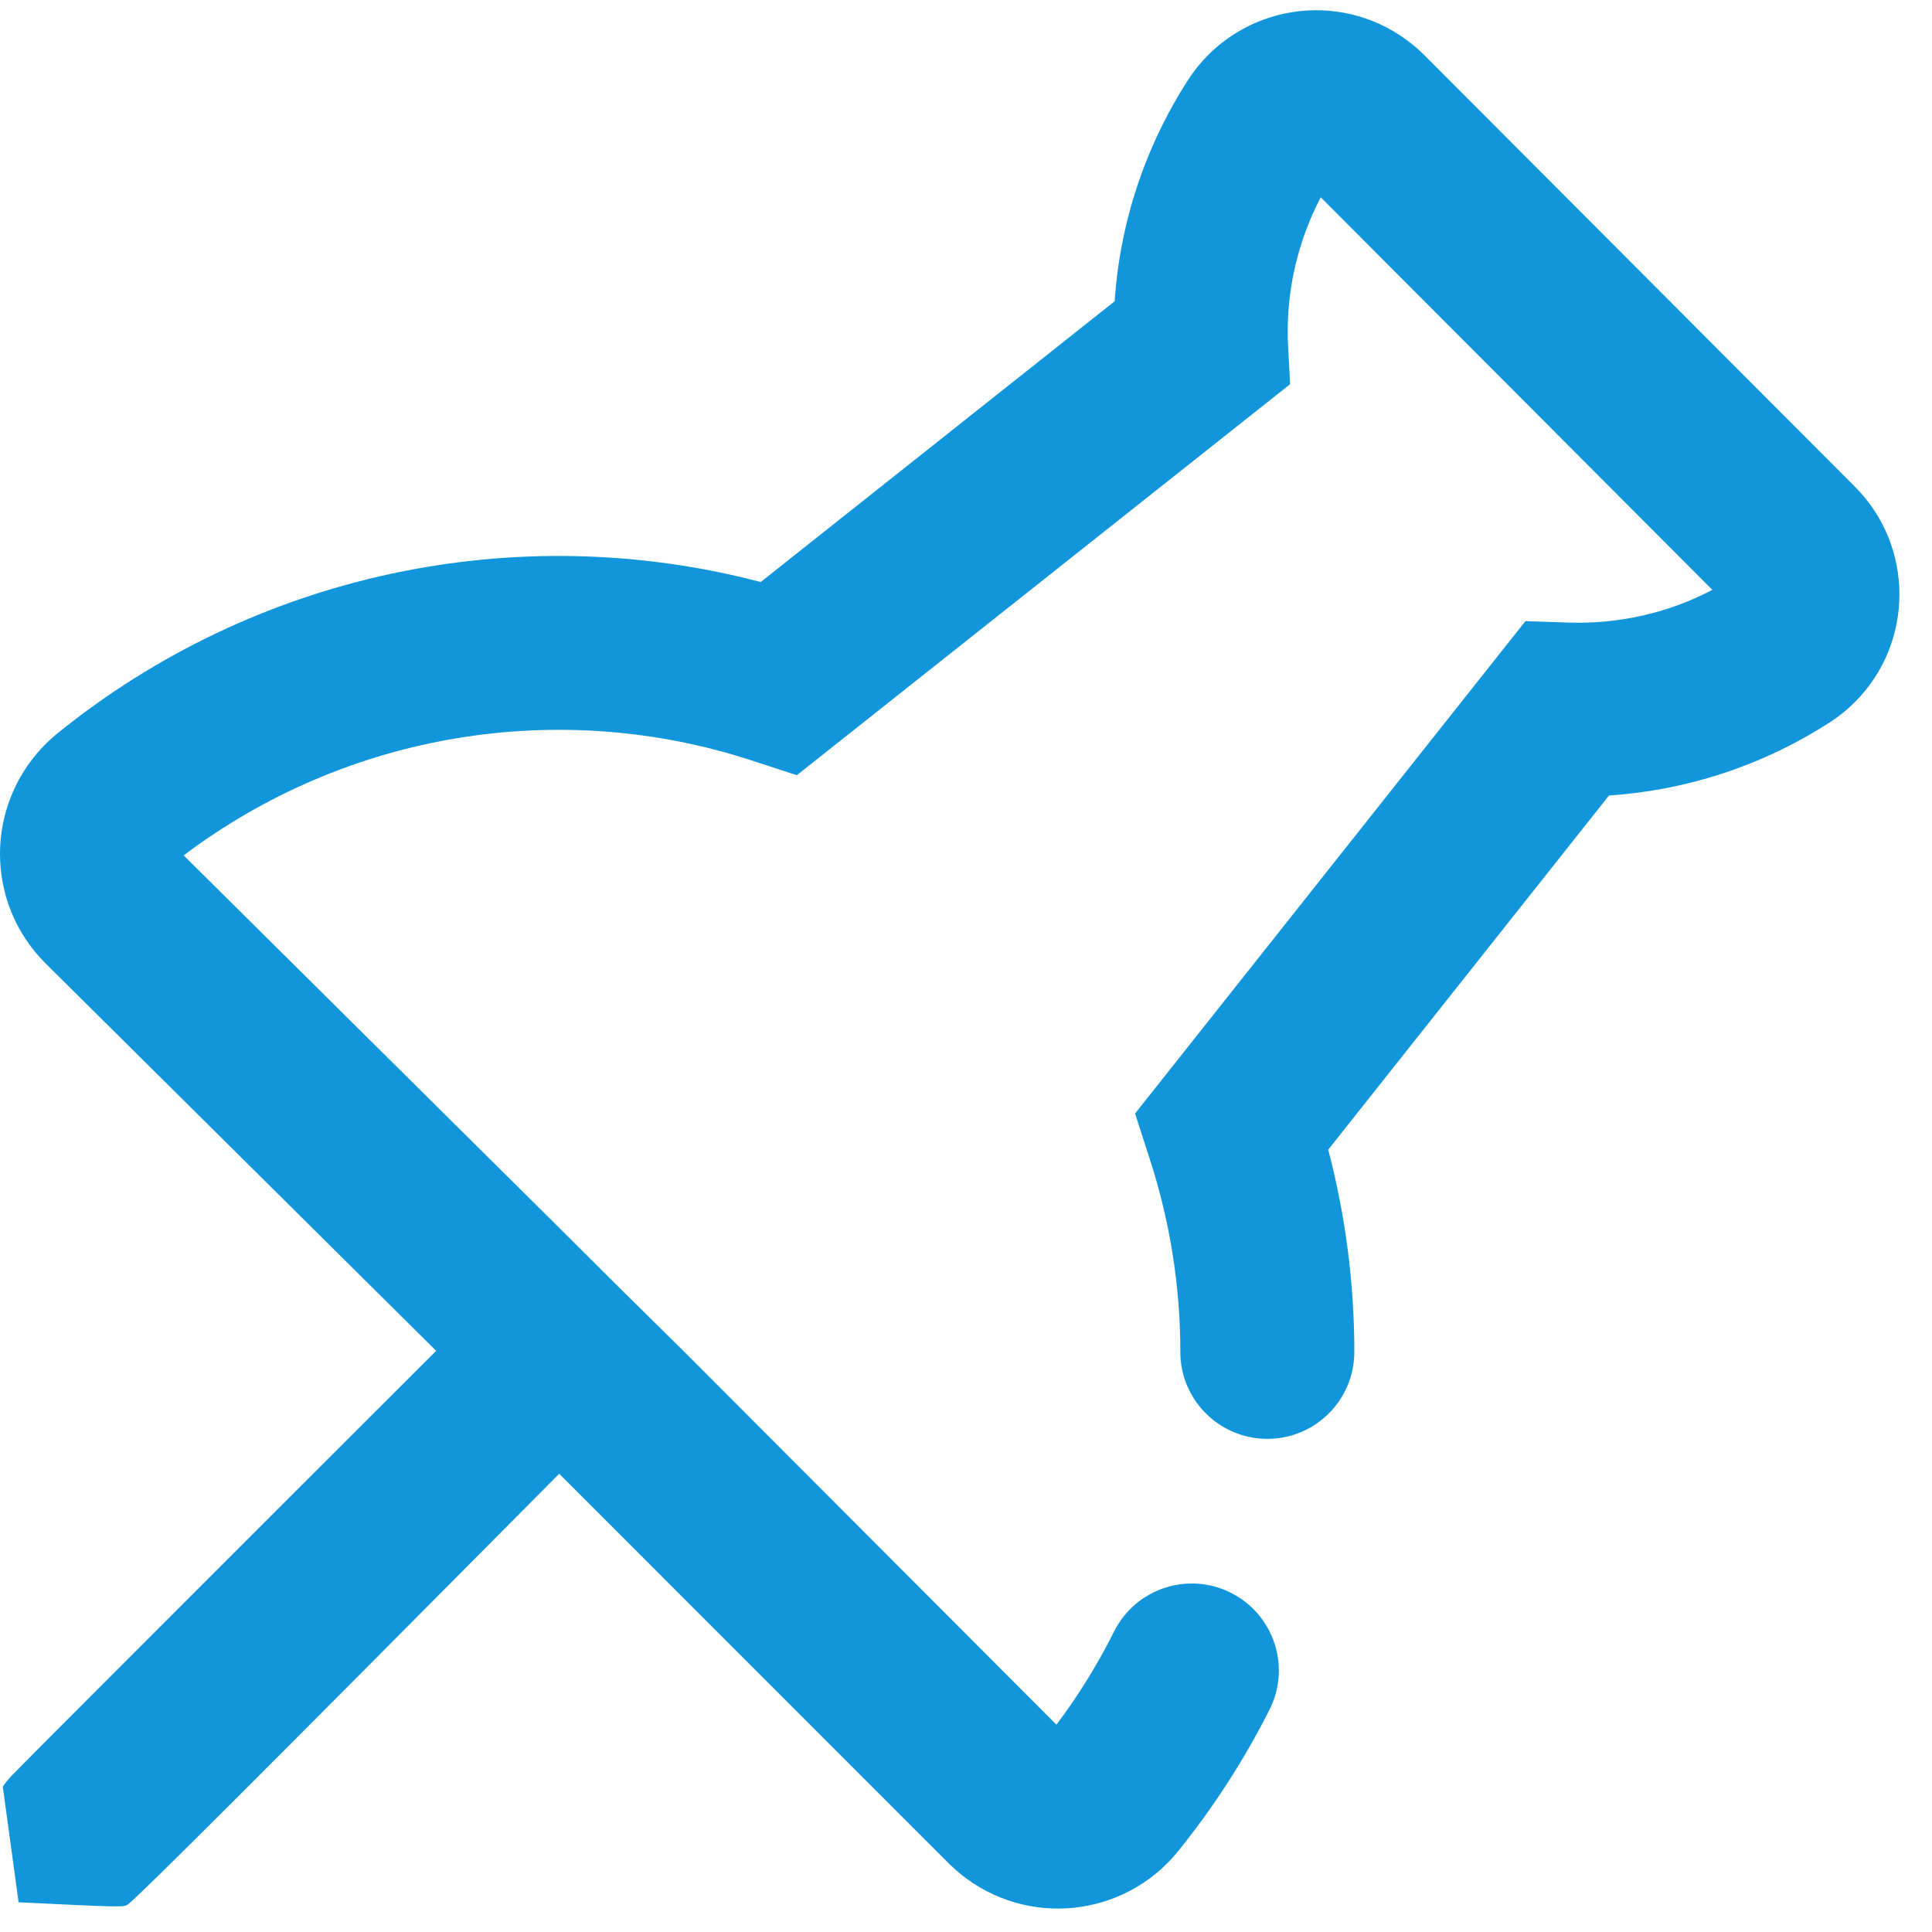 <?xml version="1.0" encoding="utf-8"?>
<!-- Generator: Adobe Illustrator 14.0.0, SVG Export Plug-In . SVG Version: 6.00 Build 43363)  -->
<!DOCTYPE svg PUBLIC "-//W3C//DTD SVG 1.1//EN" "http://www.w3.org/Graphics/SVG/1.1/DTD/svg11.dtd">
<svg version="1.1" id="图层_1" xmlns="http://www.w3.org/2000/svg" xmlns:xlink="http://www.w3.org/1999/xlink" x="0px" y="0px"
	 width="16px" height="16px" viewBox="0 0 16 16" enable-background="new 0 0 16 16" xml:space="preserve">
<path fill="#1296DB" d="M9.227,13.51c0.179-0.355,0.612-0.498,0.967-0.319c0.355,0.179,0.499,0.611,0.32,0.967
	c-0.209,0.414-0.462,0.807-0.759,1.175c-0.446,0.549-1.252,0.632-1.801,0.186c-0.033-0.027-0.065-0.056-0.096-0.086l-3.227-3.228
	L4.49,12.347c-2.331,2.349-3.322,3.34-3.43,3.424c-0.035,0.025-0.035,0.025-0.906-0.017l-0.131-0.958
	c0.026-0.037,0.026-0.037,0.049-0.063l0.023-0.027l0.02-0.019l0.047-0.048l0.186-0.188L1.098,13.7
	c0.837-0.838,1.675-1.675,2.514-2.513L0.375,7.976C0.131,7.732,0,7.408,0,7.072C0,6.691,0.168,6.328,0.47,6.078
	c1.632-1.324,3.797-1.791,5.83-1.258l2.931-2.325c0.044-0.655,0.255-1.288,0.612-1.839c0.383-0.584,1.166-0.747,1.75-0.364
	c0.073,0.048,0.141,0.103,0.202,0.164l3.564,3.572c0.494,0.492,0.495,1.292,0.003,1.786c-0.063,0.063-0.132,0.119-0.207,0.167
	c-0.552,0.357-1.182,0.564-1.83,0.607l-2.325,2.933c0.143,0.547,0.216,1.109,0.216,1.675c0,0.397-0.322,0.72-0.72,0.72
	c-0.398,0-0.721-0.322-0.721-0.72c0-0.544-0.086-1.086-0.256-1.606L9.4,9.222l3.233-4.078l0.361,0.012
	c0.414,0.013,0.824-0.08,1.187-0.271l-3.243-3.251c-0.19,0.362-0.284,0.768-0.273,1.178l0.019,0.37L6.599,6.42L6.232,6.3
	C4.629,5.775,2.869,6.068,1.521,7.084l3.111,3.085l0.506,0.504l0.512,0.505l3.099,3.105C8.931,14.041,9.092,13.781,9.227,13.51
	L9.227,13.51z"/>
</svg>
